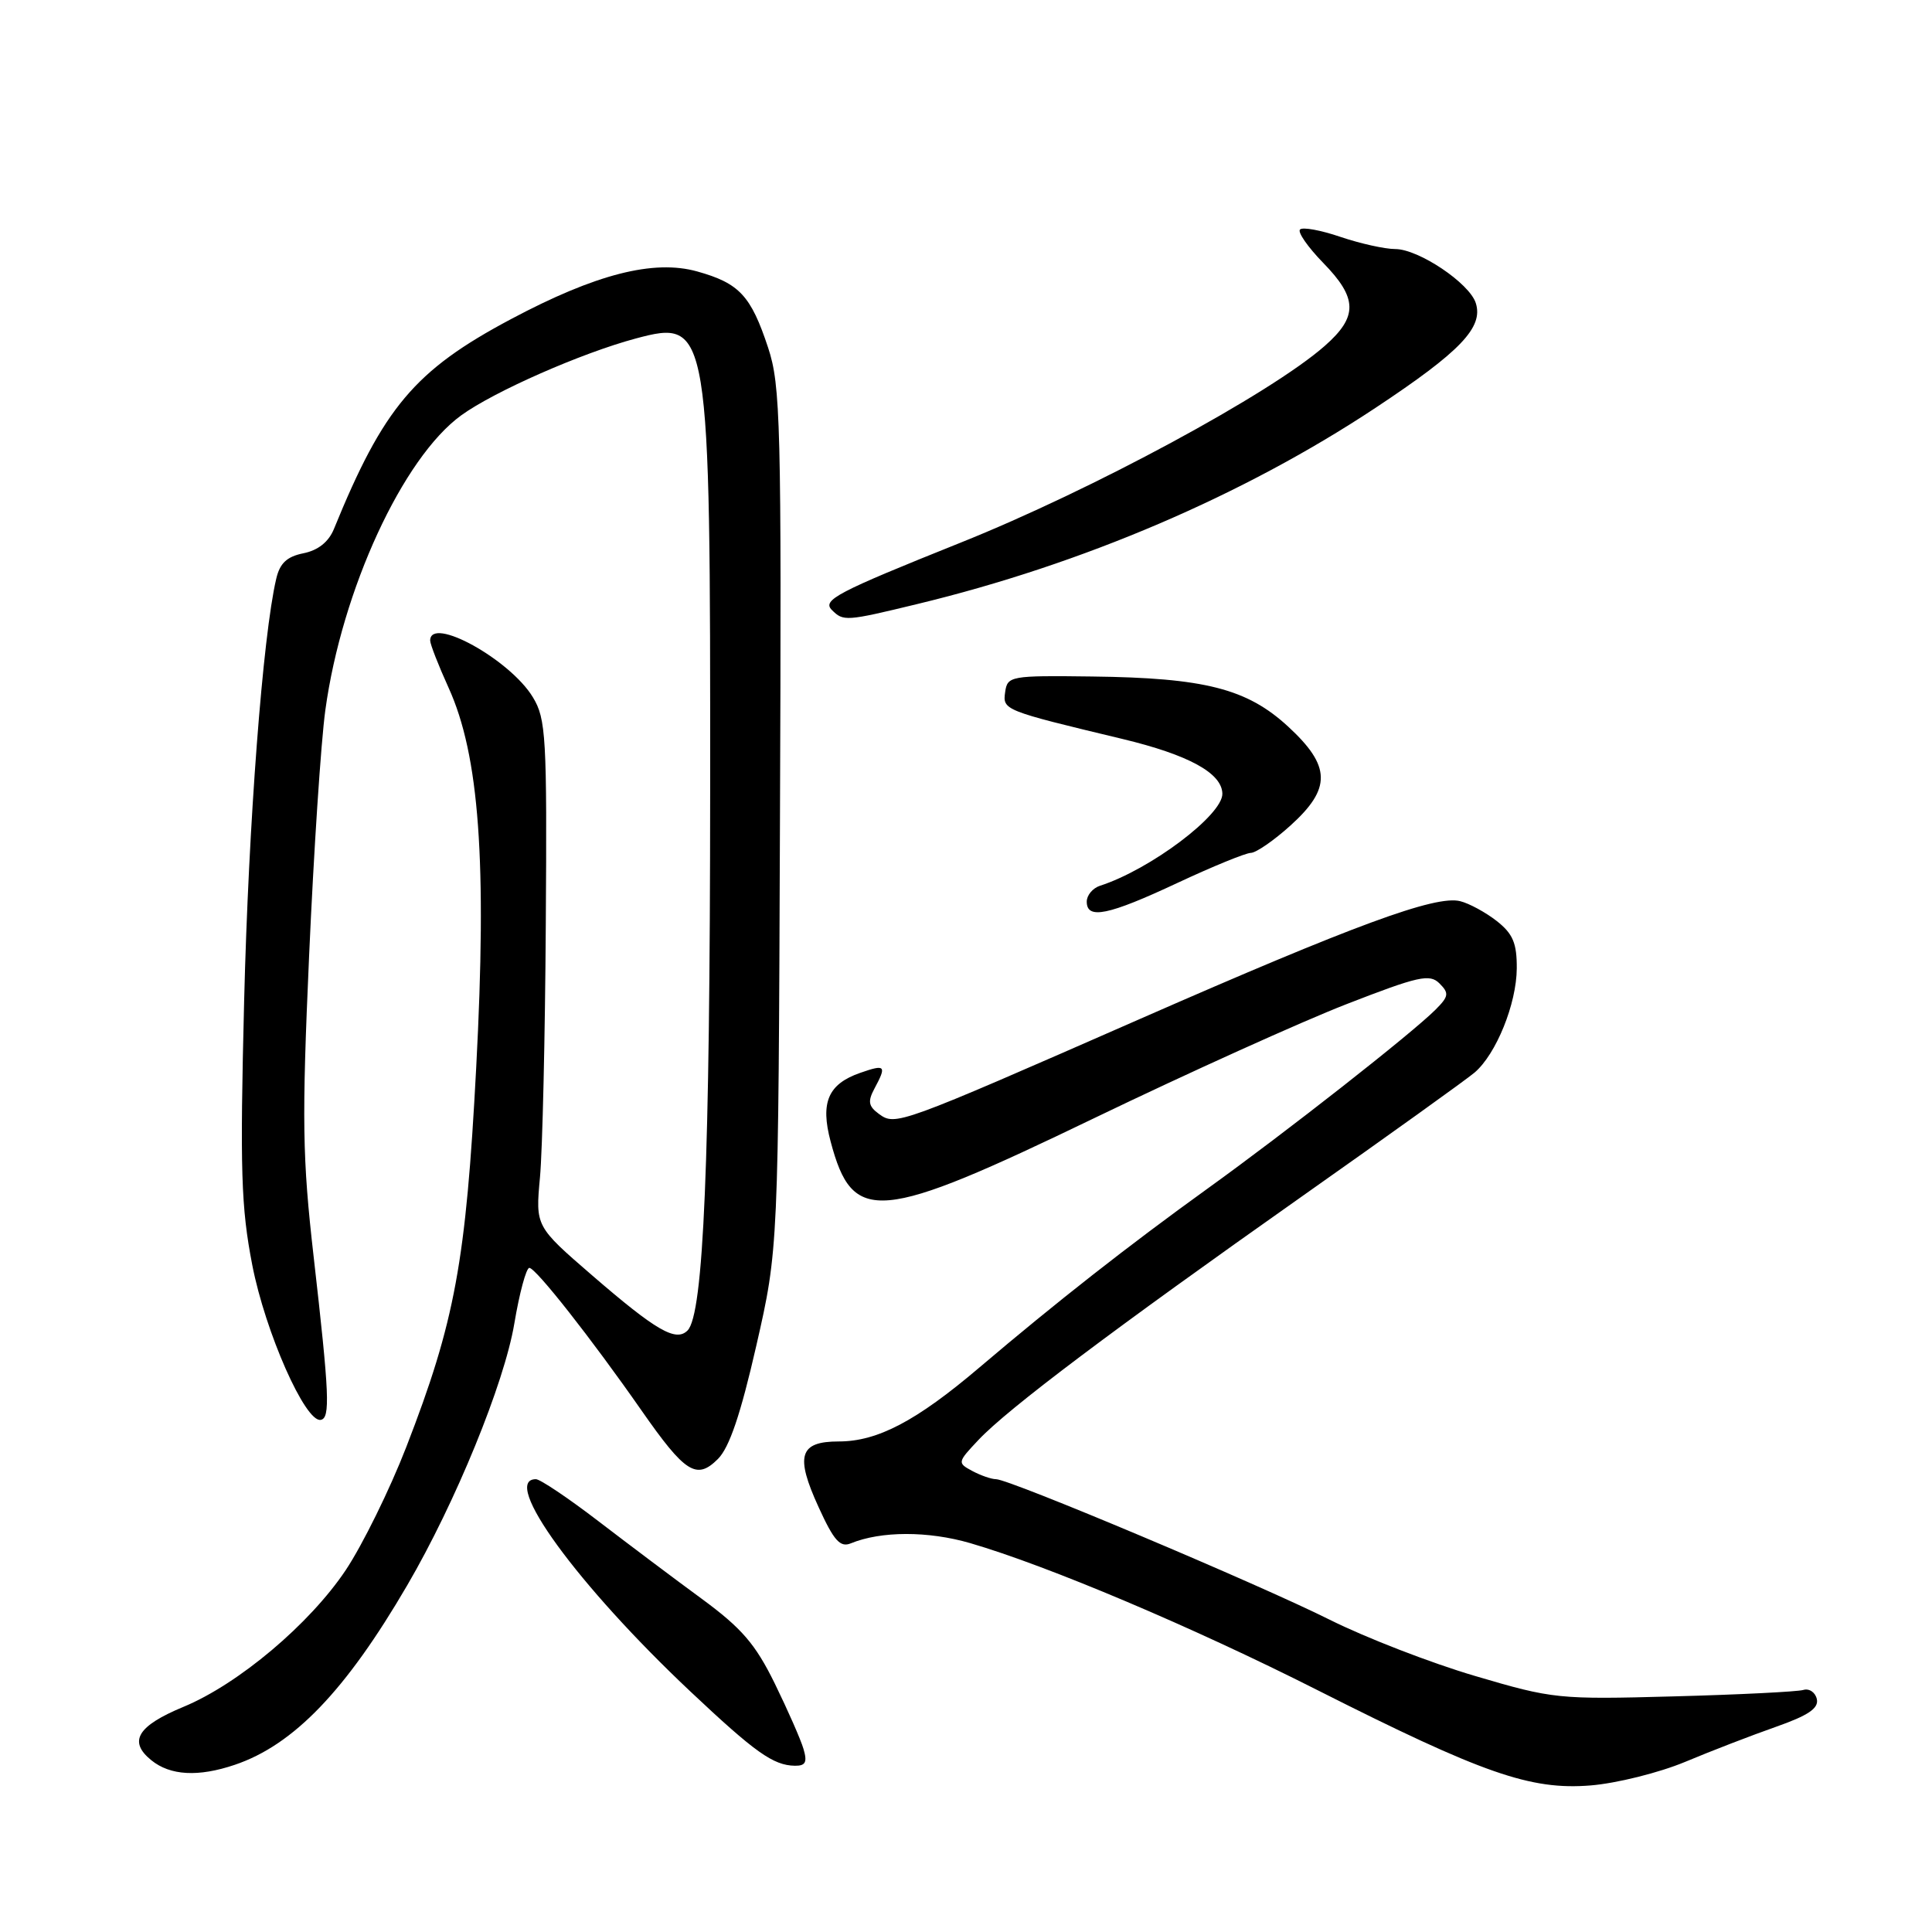 <?xml version="1.0" encoding="UTF-8" standalone="no"?>
<!DOCTYPE svg PUBLIC "-//W3C//DTD SVG 1.1//EN" "http://www.w3.org/Graphics/SVG/1.1/DTD/svg11.dtd" >
<svg xmlns="http://www.w3.org/2000/svg" xmlns:xlink="http://www.w3.org/1999/xlink" version="1.1" viewBox="0 0 256 256">
 <g >
 <path fill="currentColor"
d=" M 223.26 233.47 C 226.69 232.03 232.11 229.94 235.30 228.82 C 239.60 227.31 241.01 226.36 240.74 225.14 C 240.54 224.24 239.73 223.69 238.94 223.93 C 238.15 224.16 230.43 224.55 221.78 224.78 C 206.49 225.20 205.77 225.12 195.47 222.08 C 189.65 220.37 180.97 217.01 176.19 214.62 C 166.67 209.86 133.77 196.00 131.98 196.00 C 131.37 196.00 129.95 195.51 128.83 194.91 C 126.84 193.84 126.86 193.76 129.65 190.80 C 133.54 186.67 147.48 176.18 172.50 158.54 C 184.05 150.40 194.35 143.01 195.39 142.12 C 198.26 139.67 200.95 133.00 200.98 128.32 C 201.00 124.98 200.47 123.73 198.34 122.05 C 196.87 120.90 194.69 119.71 193.48 119.41 C 190.23 118.59 179.45 122.56 151.00 135.04 C 118.97 149.09 118.66 149.20 116.46 147.60 C 115.07 146.58 114.96 145.94 115.87 144.24 C 117.51 141.19 117.33 140.99 113.98 142.16 C 109.73 143.64 108.68 146.07 110.06 151.25 C 112.99 162.29 116.31 161.99 145.01 148.15 C 157.38 142.19 172.40 135.40 178.38 133.07 C 187.97 129.34 189.44 129.01 190.74 130.31 C 192.04 131.61 191.97 132.03 190.20 133.80 C 187.06 136.94 170.50 149.94 160.00 157.50 C 149.48 165.08 139.97 172.54 129.74 181.23 C 121.43 188.29 116.27 191.00 111.15 191.00 C 105.91 191.00 105.34 192.88 108.48 199.73 C 110.50 204.16 111.33 205.08 112.74 204.50 C 116.74 202.86 122.97 202.85 128.55 204.47 C 138.81 207.46 158.02 215.58 174.57 223.95 C 196.49 235.02 202.79 237.22 210.76 236.58 C 214.20 236.30 219.82 234.90 223.26 233.47 Z  M 31.10 233.85 C 38.90 231.22 45.82 224.02 53.96 210.06 C 60.35 199.12 66.82 183.30 68.15 175.38 C 68.83 171.32 69.73 168.00 70.14 168.00 C 70.99 168.00 78.36 177.37 85.00 186.89 C 90.79 195.19 92.30 196.15 95.13 193.32 C 96.65 191.80 98.14 187.39 100.21 178.33 C 103.14 165.50 103.14 165.50 103.35 108.50 C 103.56 56.00 103.43 51.07 101.78 46.07 C 99.50 39.18 97.97 37.53 92.39 35.97 C 86.61 34.35 78.92 36.32 67.70 42.29 C 54.95 49.07 50.81 53.99 44.24 70.11 C 43.54 71.81 42.15 72.92 40.21 73.31 C 38.02 73.75 37.08 74.62 36.60 76.70 C 34.82 84.26 32.93 109.15 32.35 132.61 C 31.79 155.11 31.94 159.95 33.43 167.64 C 35.16 176.53 40.46 188.52 42.50 188.14 C 43.78 187.91 43.65 184.81 41.56 166.52 C 40.06 153.39 39.99 148.48 40.96 126.61 C 41.57 112.90 42.53 98.27 43.11 94.09 C 45.29 78.17 53.38 60.64 61.12 55.03 C 65.48 51.87 77.05 46.78 84.25 44.85 C 94.01 42.25 94.13 43.01 94.10 104.84 C 94.08 153.97 93.23 174.17 91.10 176.30 C 89.56 177.84 86.94 176.32 78.47 169.00 C 70.95 162.50 70.95 162.50 71.55 156.00 C 71.88 152.43 72.23 137.35 72.32 122.50 C 72.49 97.63 72.35 95.25 70.61 92.39 C 67.58 87.38 57.00 81.54 57.00 84.88 C 57.00 85.36 58.10 88.18 59.44 91.13 C 63.51 100.08 64.54 114.18 63.10 141.44 C 61.74 167.23 60.29 175.09 53.83 191.75 C 51.64 197.39 48.03 204.72 45.81 208.05 C 41.04 215.19 31.60 223.15 24.30 226.17 C 18.20 228.70 16.97 230.75 20.05 233.24 C 22.56 235.28 26.28 235.48 31.10 233.85 Z  M 106.47 231.75 C 106.11 230.51 104.39 226.61 102.66 223.07 C 100.09 217.84 98.29 215.75 93.00 211.86 C 89.42 209.24 83.24 204.59 79.26 201.54 C 75.28 198.49 71.57 196.00 71.01 196.00 C 66.29 196.00 76.49 210.01 91.50 224.15 C 100.07 232.22 102.46 233.92 105.32 233.97 C 106.74 233.99 106.99 233.51 106.47 231.75 Z  M 156.00 117.00 C 160.68 114.81 165.06 113.02 165.75 113.01 C 166.43 113.00 168.80 111.37 171.00 109.38 C 176.44 104.46 176.37 101.52 170.68 96.27 C 165.23 91.25 159.63 89.82 144.69 89.64 C 133.89 89.50 133.49 89.58 133.19 91.69 C 132.85 94.09 132.94 94.13 148.75 97.92 C 157.51 100.03 161.92 102.44 161.97 105.17 C 162.02 107.99 152.42 115.22 145.75 117.37 C 144.79 117.68 144.00 118.63 144.00 119.47 C 144.00 121.87 146.84 121.29 156.00 117.00 Z  M 121.50 80.05 C 143.44 74.76 164.75 65.64 182.25 54.05 C 193.51 46.59 196.58 43.39 195.55 40.16 C 194.72 37.53 187.97 33.00 184.87 33.00 C 183.49 33.00 180.23 32.27 177.62 31.39 C 175.02 30.50 172.61 30.06 172.26 30.41 C 171.91 30.75 173.29 32.73 175.31 34.81 C 179.91 39.51 179.95 41.96 175.53 45.84 C 168.33 52.17 144.69 64.94 127.27 71.91 C 110.86 78.49 108.91 79.51 110.23 80.83 C 111.75 82.35 112.08 82.33 121.50 80.05 Z "/>
</g>
</svg>
